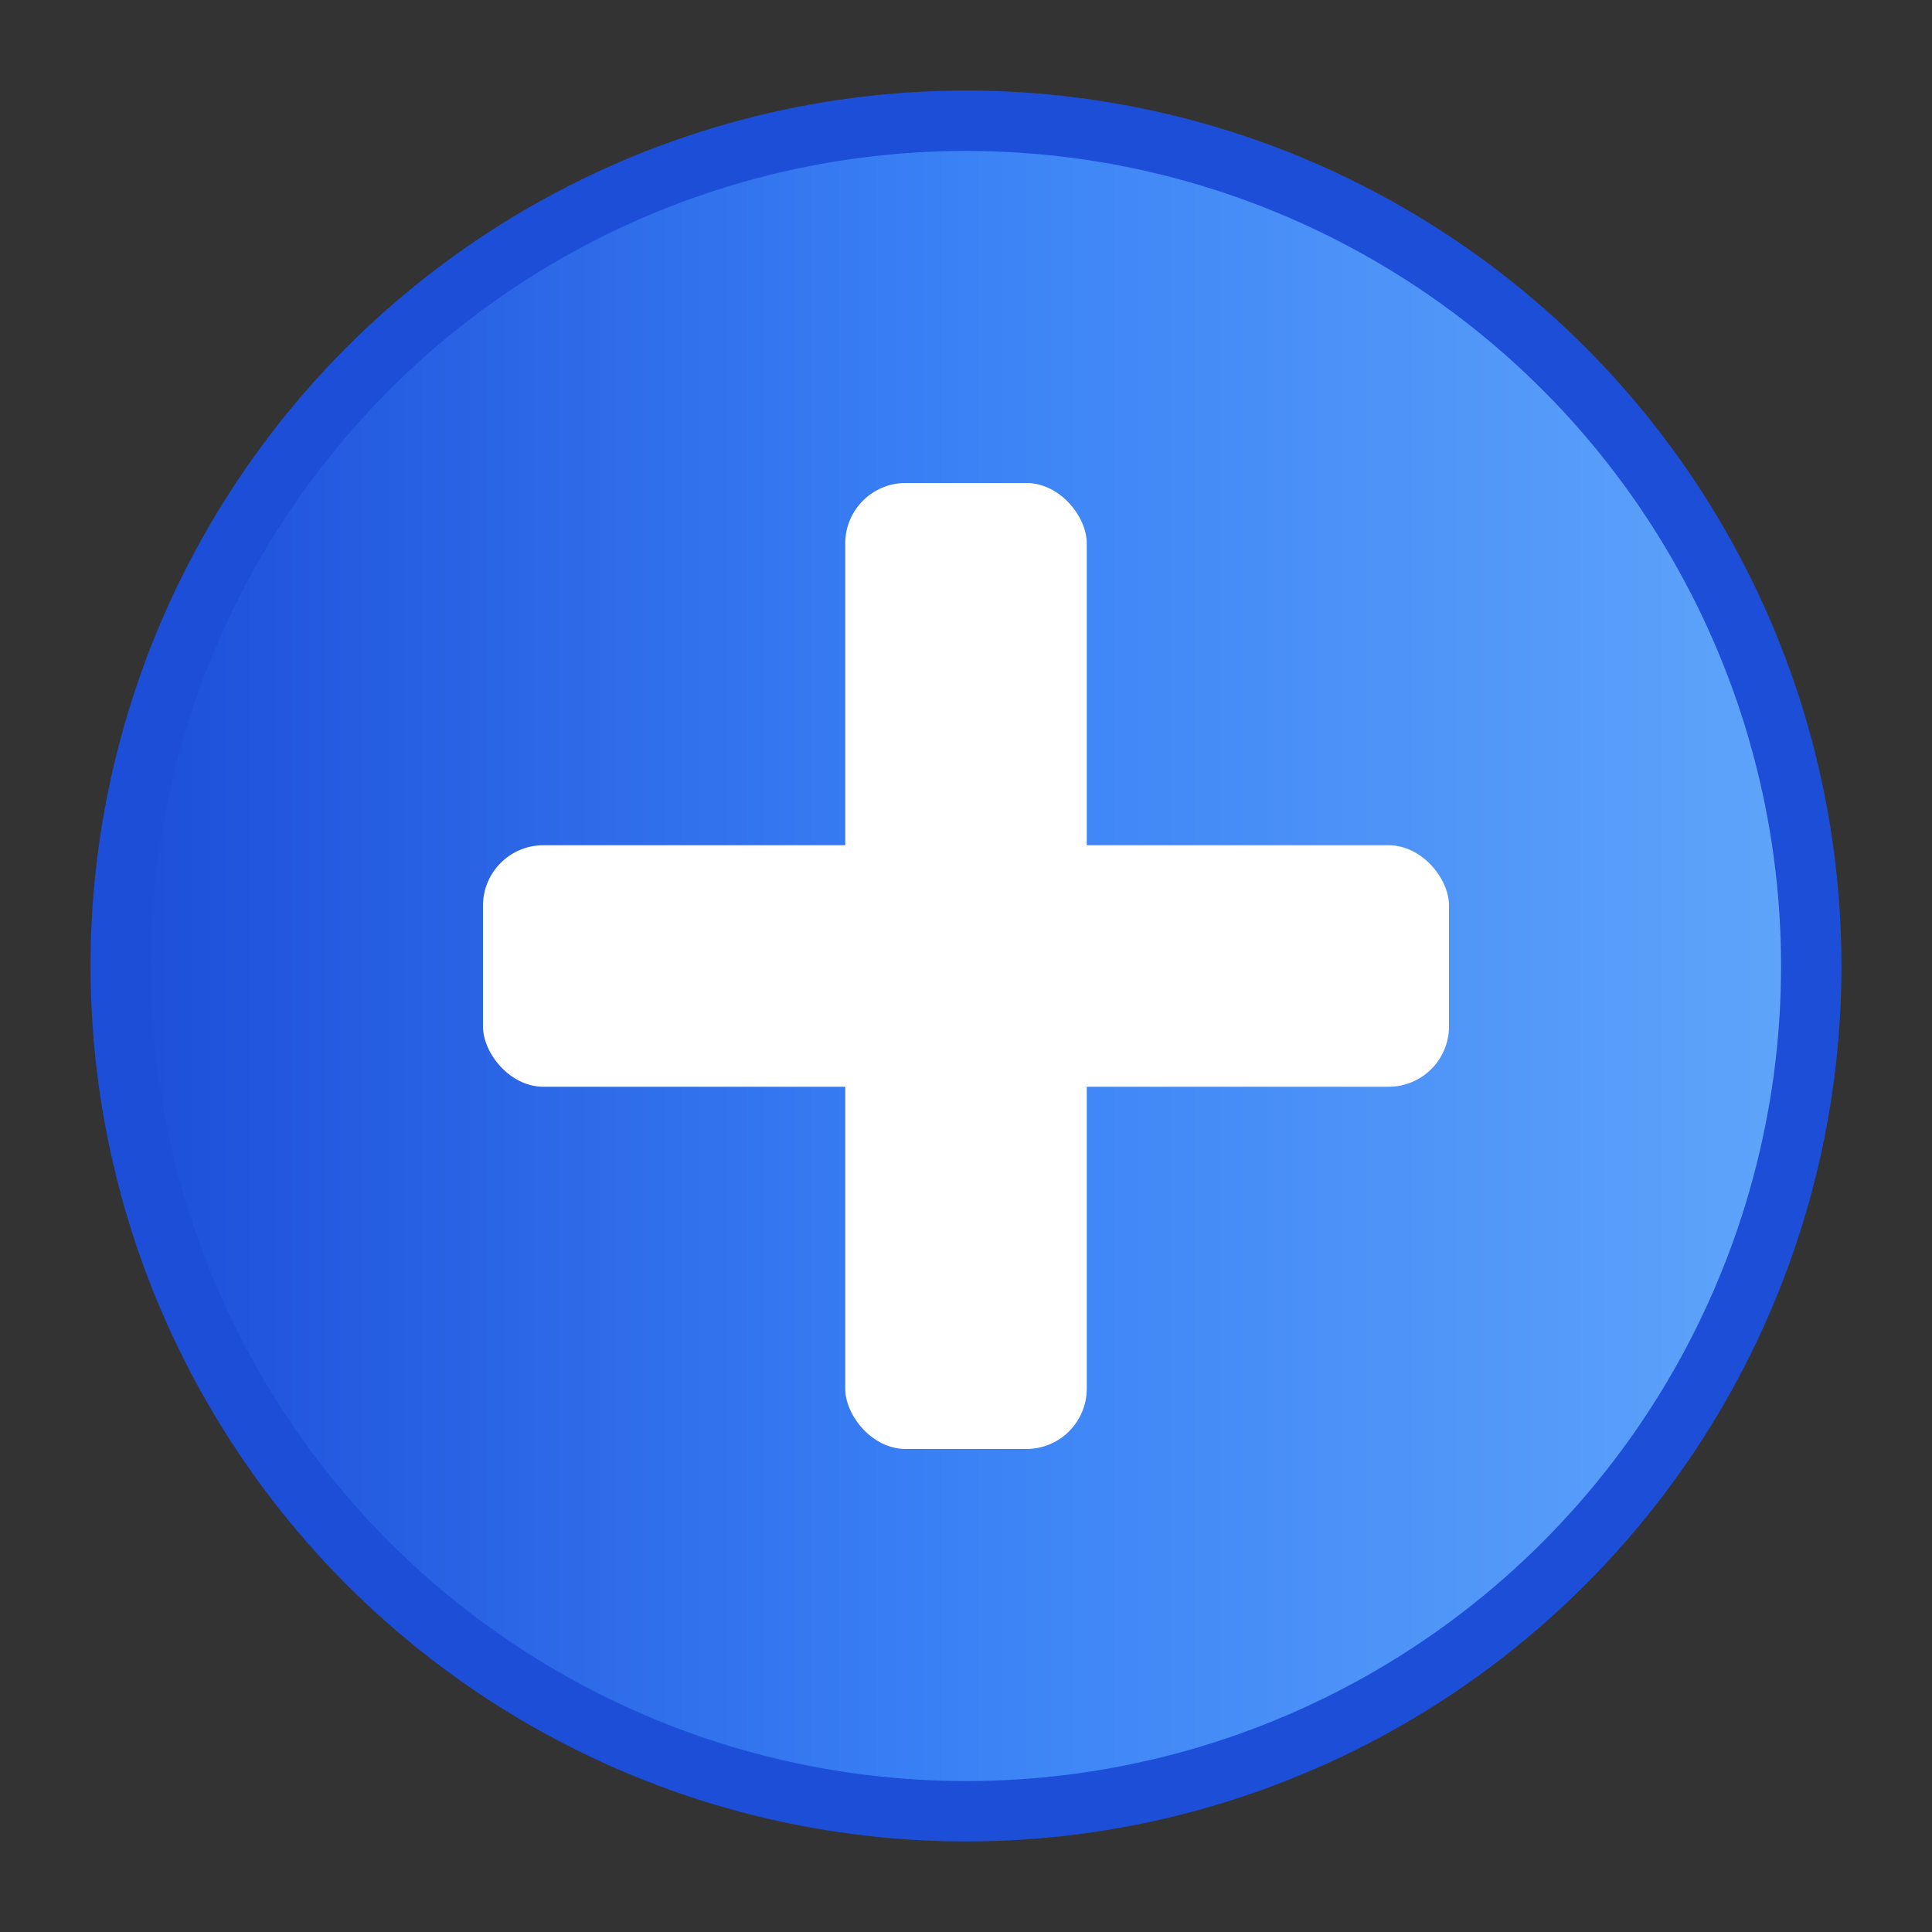 <svg width="32" height="32" viewBox="0 0 32 32" xmlns="http://www.w3.org/2000/svg">
  <rect x="0" y="0" width="32" height="32" fill="#333333" stroke="none"/>
  <defs>
    <linearGradient id="triageGradientSmall" x1="0%" y1="0%" x2="100%" y2="0%">
      <stop offset="0%" style="stop-color:#1d4ed8;stop-opacity:1" />
      <stop offset="50%" style="stop-color:#3b82f6;stop-opacity:1" />
      <stop offset="100%" style="stop-color:#60a5fa;stop-opacity:1" />
    </linearGradient>
  </defs>
  
  <!-- Medical Cross Icon -->
  <circle cx="16" cy="16" r="14" fill="url(#triageGradientSmall)" stroke="#1d4ed8" stroke-width="1"/>
  <!-- Horizontal bar of cross -->
  <rect x="8" y="14" width="16" height="4" fill="white" rx="1"/>
  <!-- Vertical bar of cross -->
  <rect x="14" y="8" width="4" height="16" fill="white" rx="1"/>
</svg>
